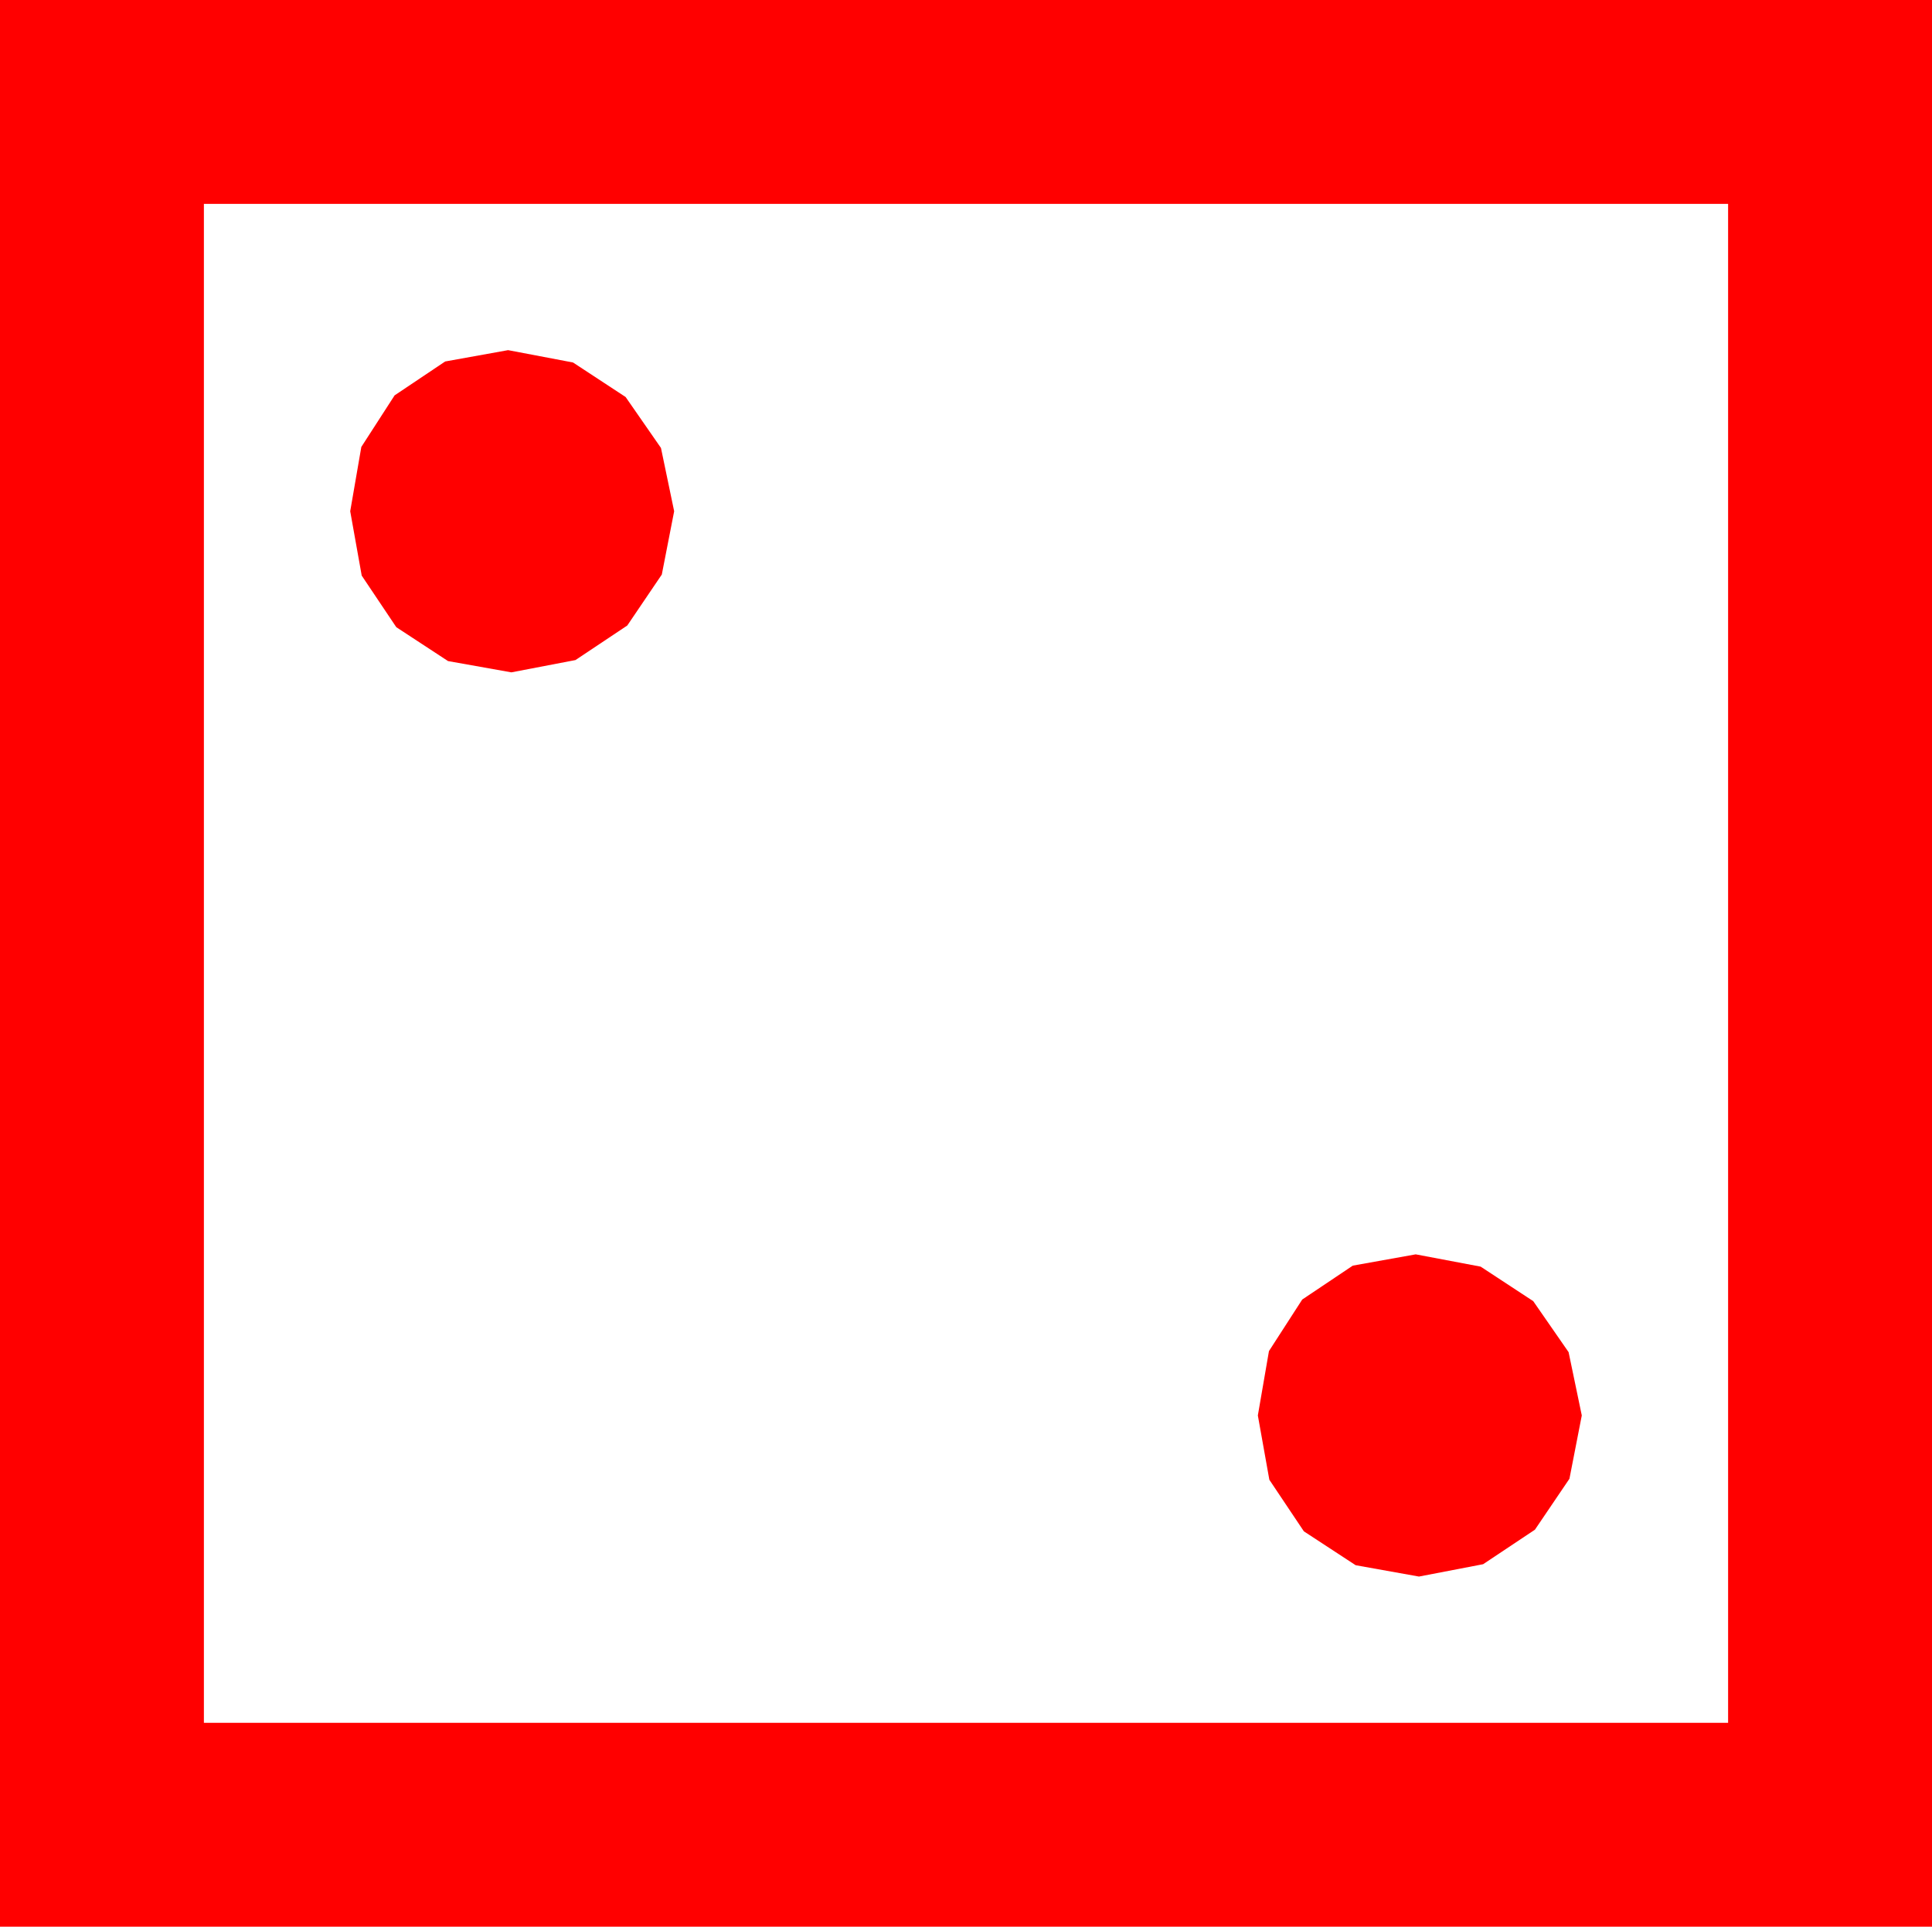 <?xml version="1.0" encoding="utf-8"?>
<!DOCTYPE svg PUBLIC "-//W3C//DTD SVG 1.1//EN" "http://www.w3.org/Graphics/SVG/1.1/DTD/svg11.dtd">
<svg width="34.424" height="34.336" xmlns="http://www.w3.org/2000/svg" xmlns:xlink="http://www.w3.org/1999/xlink" xmlns:xml="http://www.w3.org/XML/1998/namespace" version="1.1">
  <g>
    <g>
      <path style="fill:#FF0000;fill-opacity:1" d="M25.225,22.354L26.382,22.573 27.319,23.188 27.949,24.097 28.184,25.225 27.964,26.353 27.349,27.261 26.426,27.876 25.283,28.096 24.155,27.894 23.232,27.29 22.617,26.371 22.412,25.225 22.61,24.078 23.203,23.159 24.104,22.555 25.225,22.354z M9.053,6.24L10.21,6.46 11.147,7.075 11.777,7.983 12.012,9.111 11.792,10.239 11.177,11.147 10.254,11.763 9.111,11.982 7.983,11.781 7.061,11.177 6.445,10.258 6.24,9.111 6.438,7.965 7.031,7.046 7.932,6.442 9.053,6.24z M3.633,3.633L3.633,30.703 30.791,30.703 30.791,3.633 3.633,3.633z M0,0L34.424,0 34.424,34.336 0,34.336 0,0z" />
    </g>
  </g>
</svg>